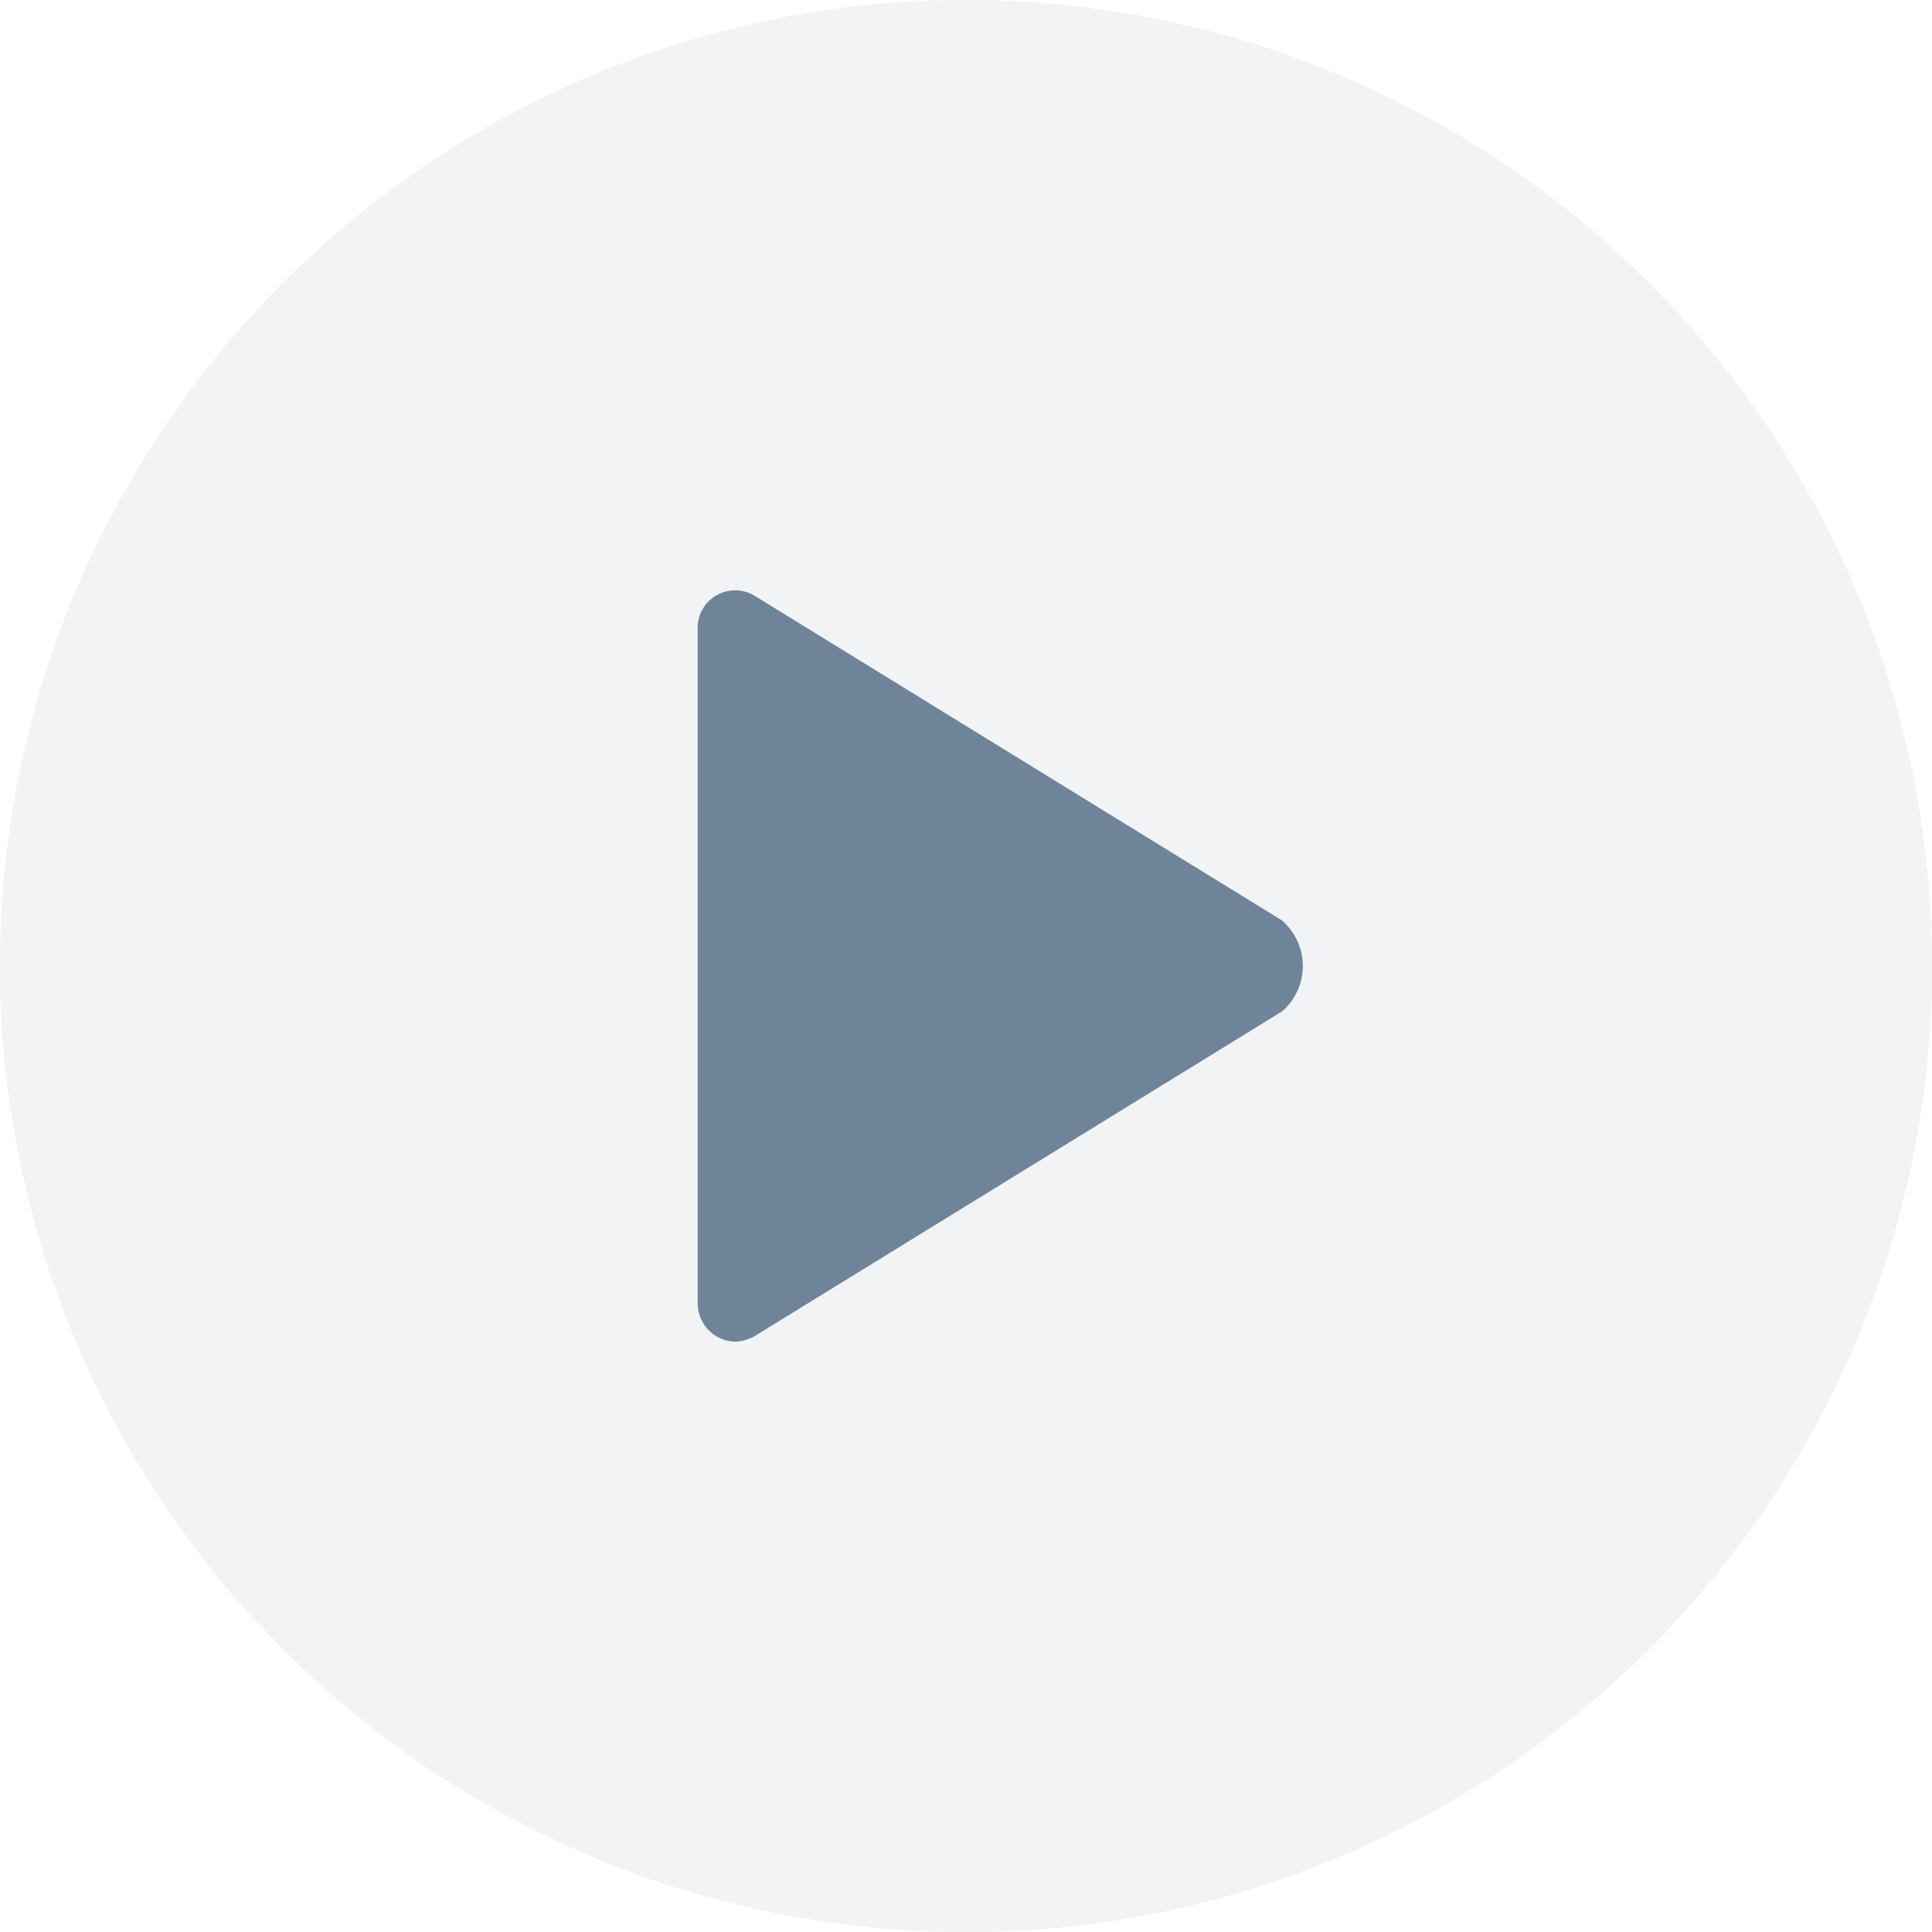 <svg xmlns="http://www.w3.org/2000/svg" width="36" height="36" viewBox="0 0 36 36">
    <g data-name="Play button in Audio List">
        <g data-name="Ellipse 22" style="stroke:#6f8498;opacity:.1;fill:#6f8498">
            <circle cx="18" cy="18" r="18" style="stroke:none"/>
            <circle cx="18" cy="18" r="17.5" style="fill:none"/>
        </g>
        <path data-name="211876_play_icon" d="m106.9 70.158-9.813-6.041a.7.7 0 0 0-1.087.612v12.542a.716.716 0 0 0 .7.729.787.787 0 0 0 .395-.124l9.8-6.034a1.122 1.122 0 0 0 0-1.684z" transform="translate(-83 -53)" style="fill:#6f8498"/>
    </g>
</svg>
